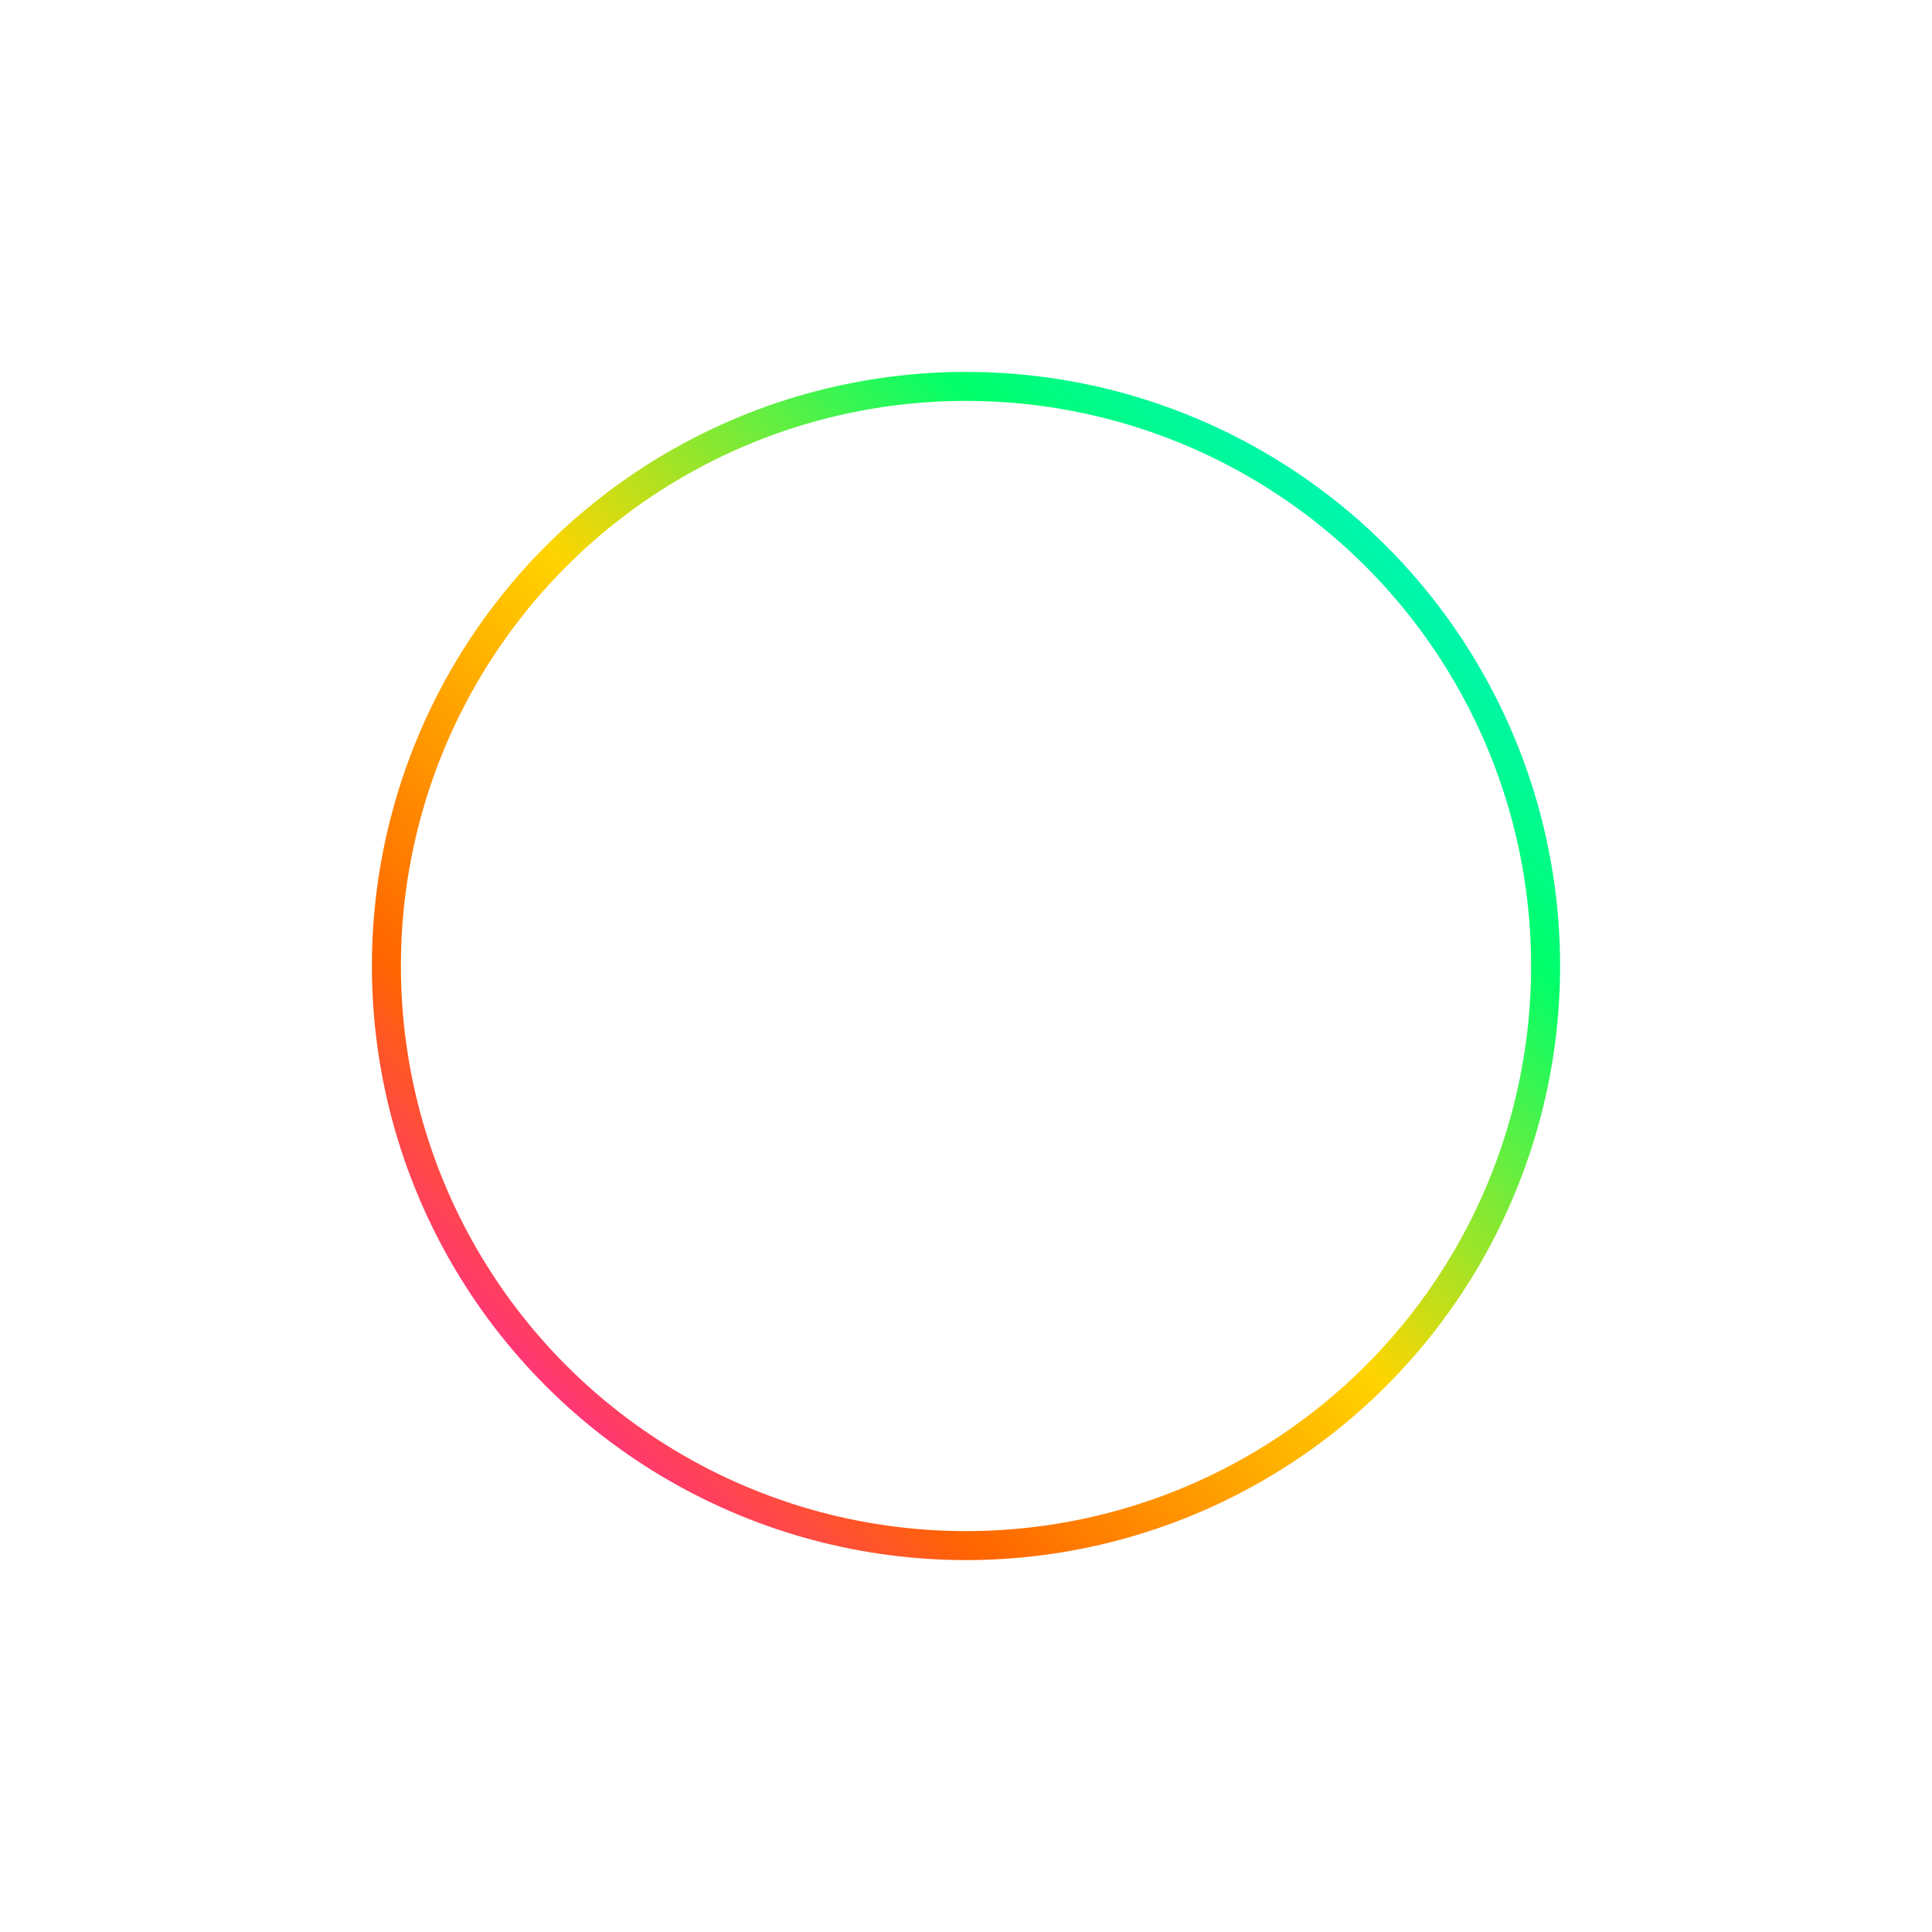 <!-- ring.svg – 1024×1024, fond transparent -->
<svg xmlns="http://www.w3.org/2000/svg" viewBox="0 0 100 100" width="1024" height="1024">
  <!-- dégradé multicolore -->
  <defs>
    <linearGradient id="neon" x1="1" y1="0" x2="0" y2="1">
      <stop offset="0%" stop-color="#00eaff"></stop>  <!-- cyan -->
      <stop offset="25%" stop-color="#00ff6a"></stop> <!-- vert -->
      <stop offset="50%" stop-color="#ffd400"></stop> <!-- jaune -->
      <stop offset="75%" stop-color="#ff6500"></stop> <!-- orange -->
      <stop offset="100%" stop-color="#ff00ff"></stop> <!-- magenta -->
    </linearGradient>

    <!-- halo lumineux -->
    <filter id="glow" x="-60%" y="-60%" width="220%" height="220%">
      <feGaussianBlur stdDeviation="10" result="blur"></feGaussianBlur>
      <feMerge>
        <feMergeNode in="blur"></feMergeNode>
        <feMergeNode in="SourceGraphic"></feMergeNode>
      </feMerge>
    </filter>
  </defs>

  <!-- anneau -->
  <circle cx="50" cy="50" r="30" fill="none" stroke="url(#neon)" stroke-width="1.5" filter="url(#glow)"></circle>
</svg>
